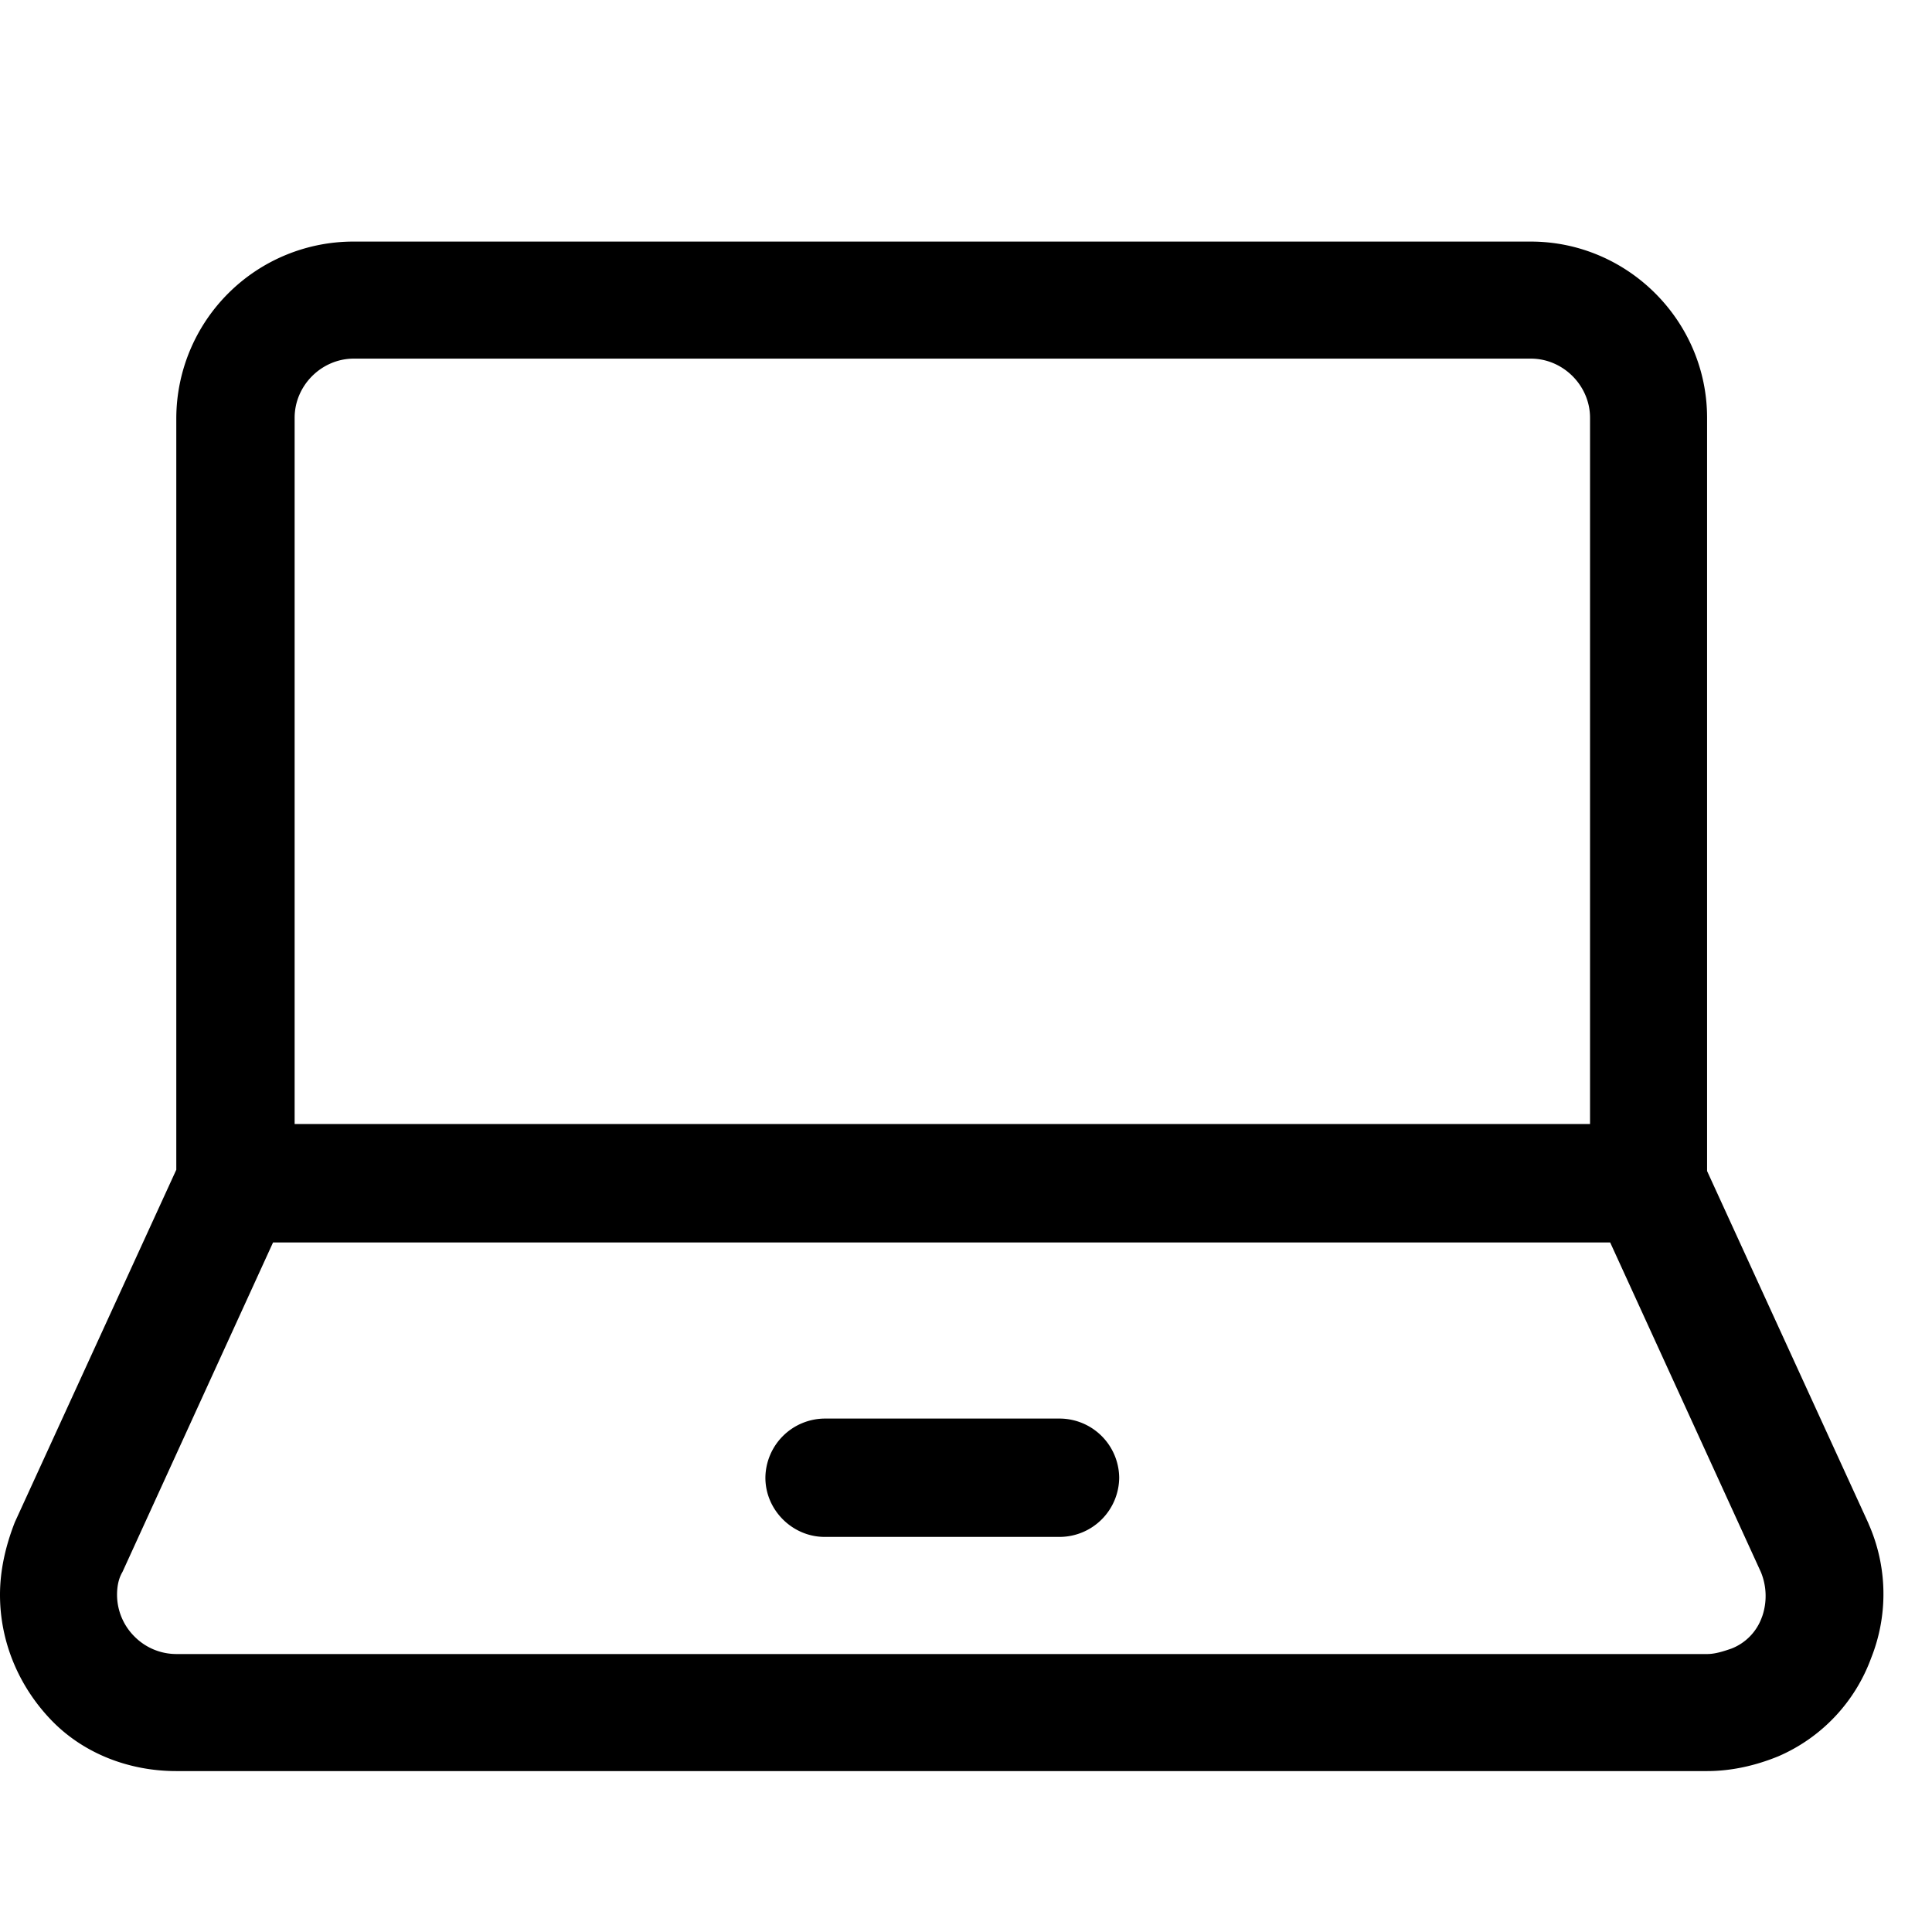 <svg viewBox="0 0 24 24" fill="currentColor">
    <path d="m23.211 18.925-2.005-4.378V5.19c0-1.203-.986-2.189-2.19-2.189H4.396a2.2 2.2 0 0 0-2.206 2.19v9.34L.184 18.91c-.117.3-.184.601-.184.902 0 .585.234 1.136.635 1.554.401.418.97.635 1.554.635h19.017c.3 0 .601-.067.886-.184a2.124 2.124 0 0 0 1.152-1.22 2.15 2.15 0 0 0-.033-1.67ZM3.66 5.19c0-.401.334-.735.735-.735h14.622c.4 0 .735.334.735.735v8.773H3.66V5.19Zm18.23 14.89a.653.653 0 0 1-.383.4c-.1.034-.2.067-.301.067H2.189a.733.733 0 0 1-.518-.217.733.733 0 0 1-.217-.518c0-.1.017-.2.067-.284l1.871-4.094h16.61l1.872 4.094a.78.78 0 0 1 .017.551Z"/>
    <path d="M13.168 17.622h-2.924a.742.742 0 0 0-.736.735c0 .401.335.735.736.735h2.924a.742.742 0 0 0 .735-.735.742.742 0 0 0-.735-.735Z"/>
</svg>
